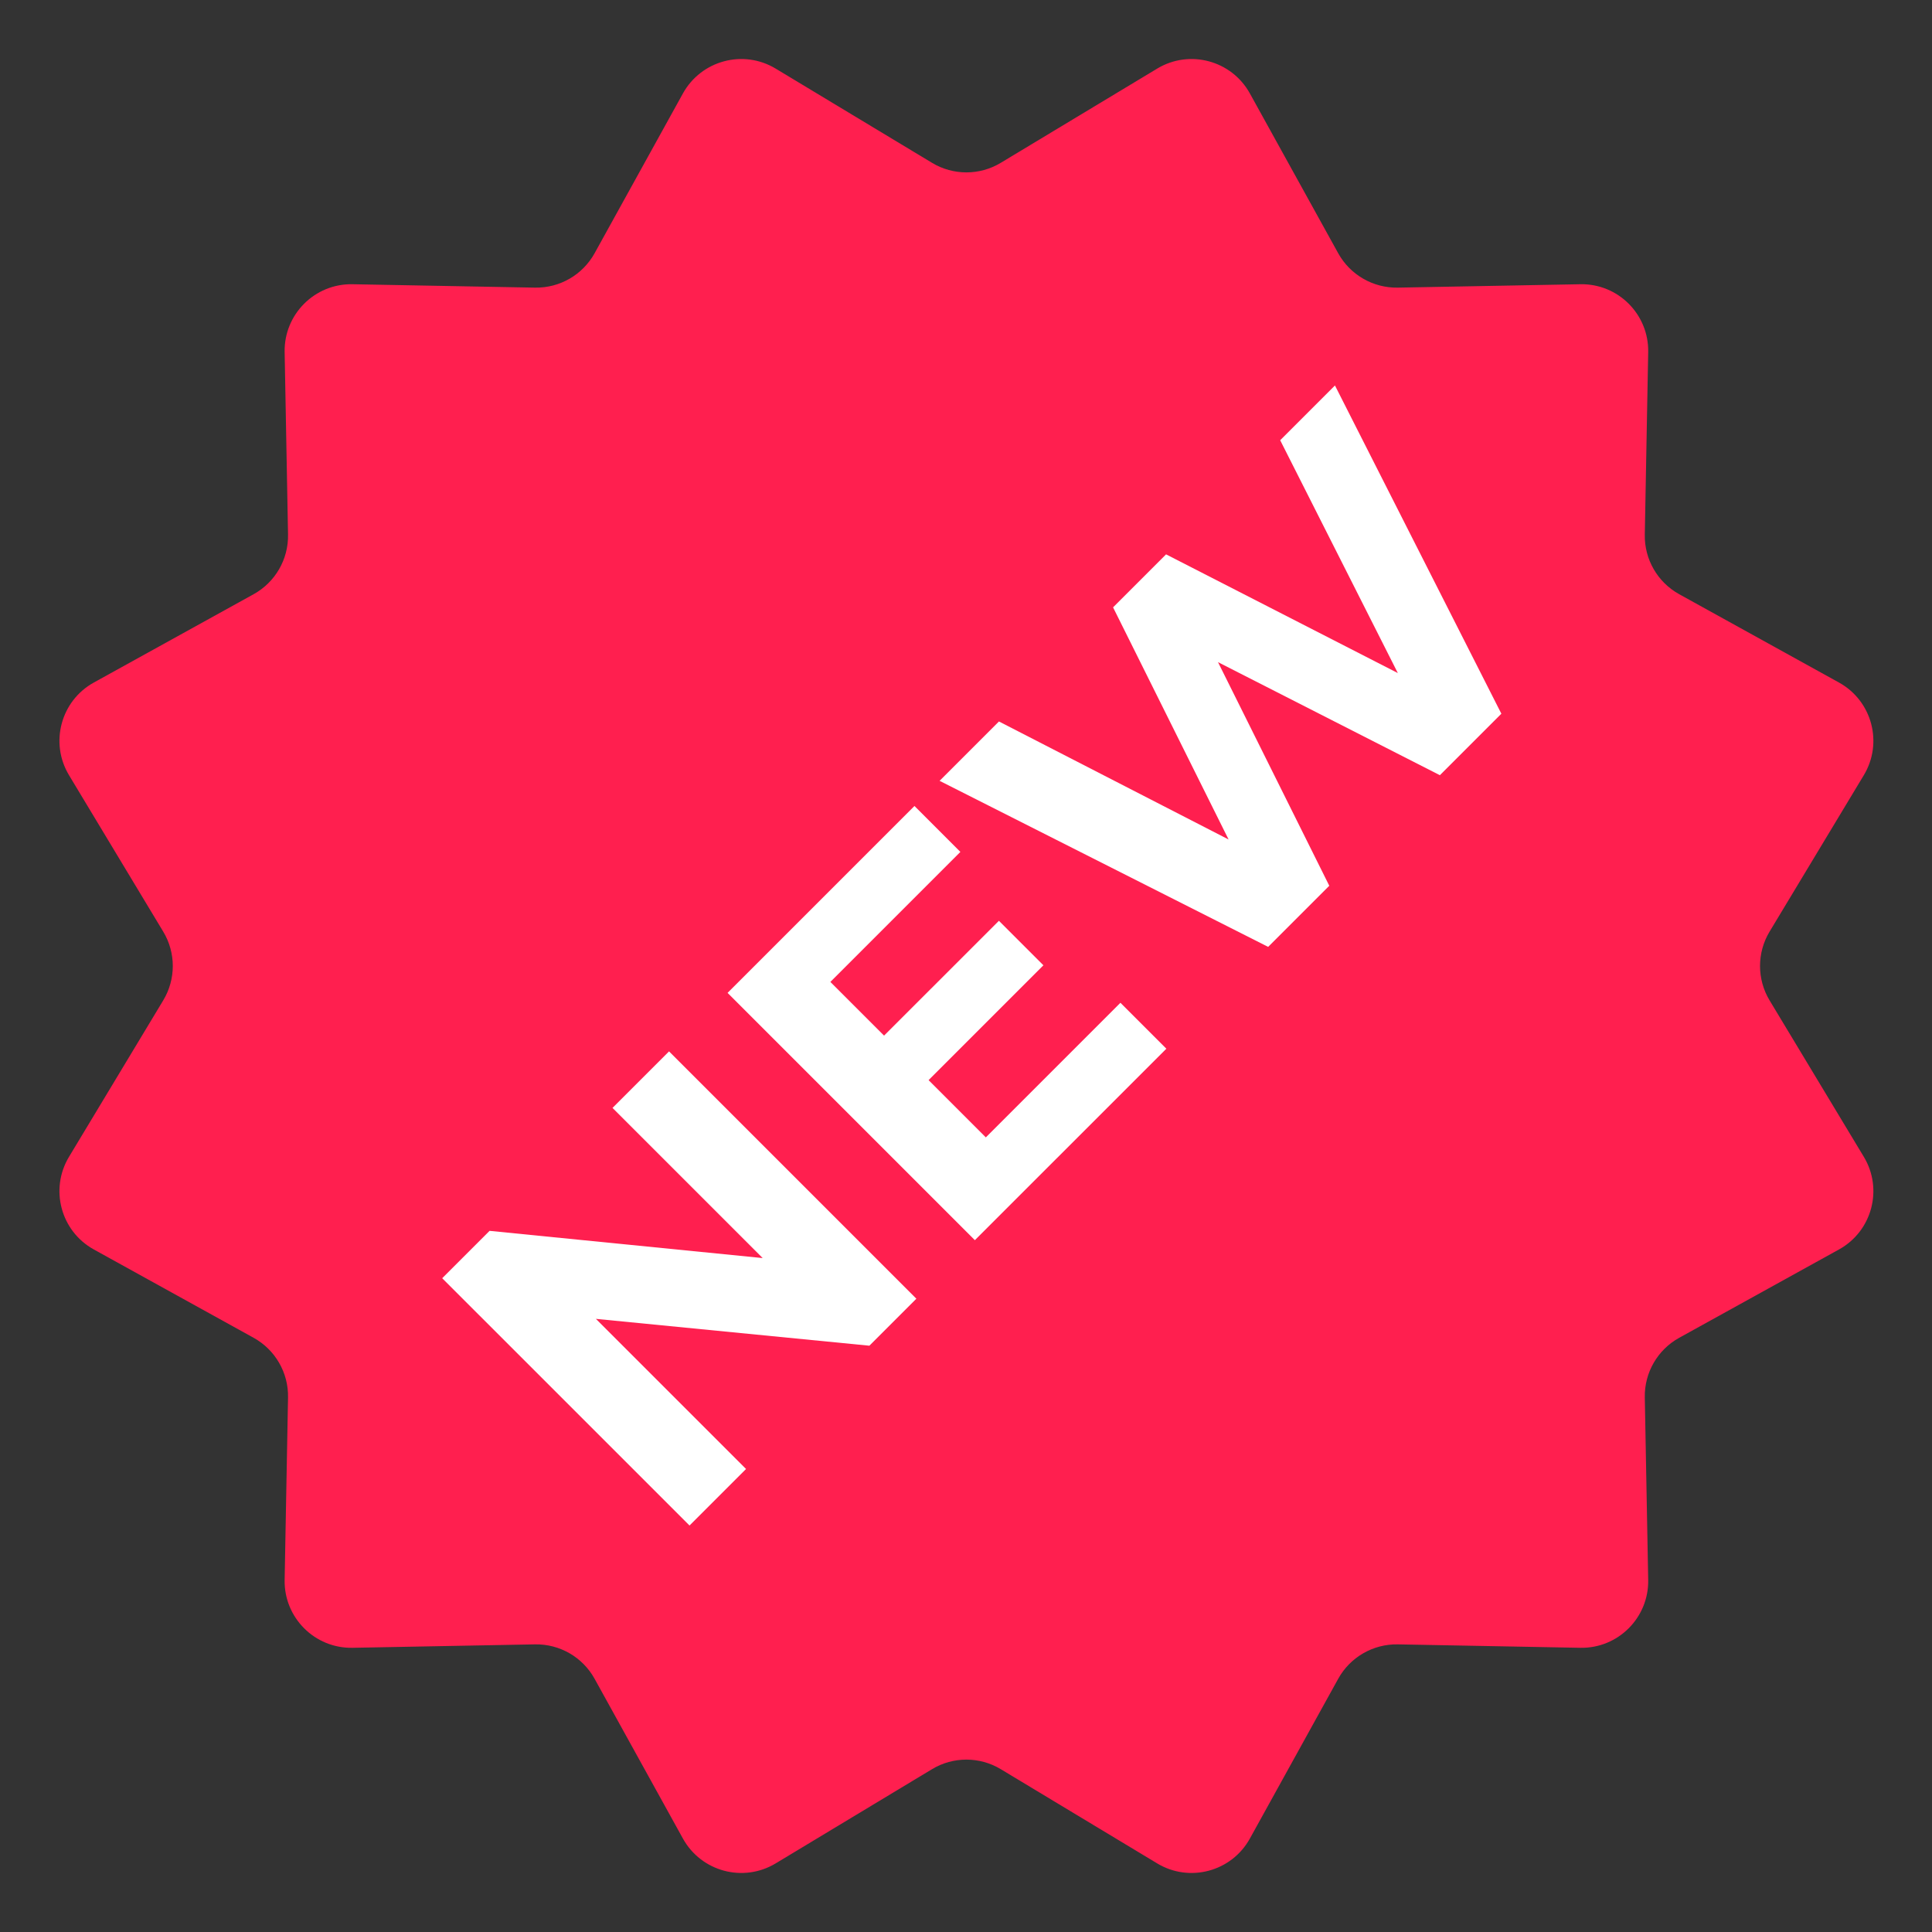 <svg width="58" height="58" viewBox="0 0 58 58" fill="none" xmlns="http://www.w3.org/2000/svg">
<rect x="0" y="0" width="58" height="58" fill="#333333" stroke="none"/>
<g clip-path="url(#clip0_1747_201)">
<path d="M47.443 49.468C48.576 49.489 49.501 48.564 49.48 47.431L49.378 41.95C49.364 41.209 49.761 40.521 50.41 40.162L55.207 37.51C56.2 36.962 56.538 35.699 55.953 34.728L53.124 30.032C52.742 29.397 52.742 28.603 53.124 27.968L55.953 23.272C56.538 22.301 56.2 21.038 55.207 20.49L50.41 17.838C49.761 17.479 49.364 16.791 49.378 16.05L49.48 10.569C49.501 9.436 48.576 8.511 47.443 8.533L41.962 8.635C41.221 8.648 40.533 8.251 40.174 7.603L37.522 2.805C36.974 1.813 35.711 1.474 34.74 2.059L30.044 4.888C29.409 5.271 28.615 5.271 27.98 4.888L23.285 2.059C22.314 1.474 21.051 1.813 20.502 2.805L17.85 7.603C17.491 8.251 16.804 8.648 16.062 8.635L10.582 8.533C9.448 8.511 8.524 9.436 8.545 10.569L8.647 16.05C8.661 16.791 8.263 17.479 7.615 17.838L2.817 20.49C1.825 21.038 1.487 22.301 2.072 23.272L4.9 27.968C5.283 28.603 5.283 29.397 4.9 30.032L2.072 34.728C1.487 35.699 1.825 36.962 2.817 37.51L7.615 40.162C8.263 40.521 8.661 41.209 8.647 41.95L8.545 47.431C8.524 48.564 9.448 49.489 10.582 49.468L16.062 49.365C16.804 49.352 17.491 49.749 17.85 50.398L20.502 55.195C21.051 56.187 22.314 56.526 23.285 55.941L27.98 53.112C28.615 52.729 29.409 52.729 30.044 53.112L34.74 55.941C35.711 56.526 36.974 56.187 37.522 55.195L40.174 50.398C40.533 49.749 41.221 49.352 41.962 49.365L47.443 49.468Z" fill="#FF1F4F"/>
<path d="M20.085 31.563L27.51 38.988L26.099 40.399L17.889 39.593L22.397 44.1L20.7 45.797L13.275 38.373L14.697 36.951L22.896 37.768L18.388 33.26L20.085 31.563ZM33.636 30.104L35.015 31.483L29.266 37.231L21.842 29.807L27.453 24.196L28.831 25.575L24.928 29.478L26.54 31.09L29.988 27.643L31.324 28.979L27.877 32.426L29.595 34.145L33.636 30.104ZM40.076 11.572L45.072 21.426L43.226 23.272L36.565 19.878L39.906 26.591L38.071 28.426L28.207 23.441L29.989 21.659L36.883 25.202L33.415 18.233L35.006 16.642L41.964 20.206L38.432 13.216L40.076 11.572Z" fill="white"/>
</g>
<defs>
<clipPath id="clip0_1747_201">
<rect width="58" height="58" fill="white"/>
</clipPath>
</defs>
</svg>
